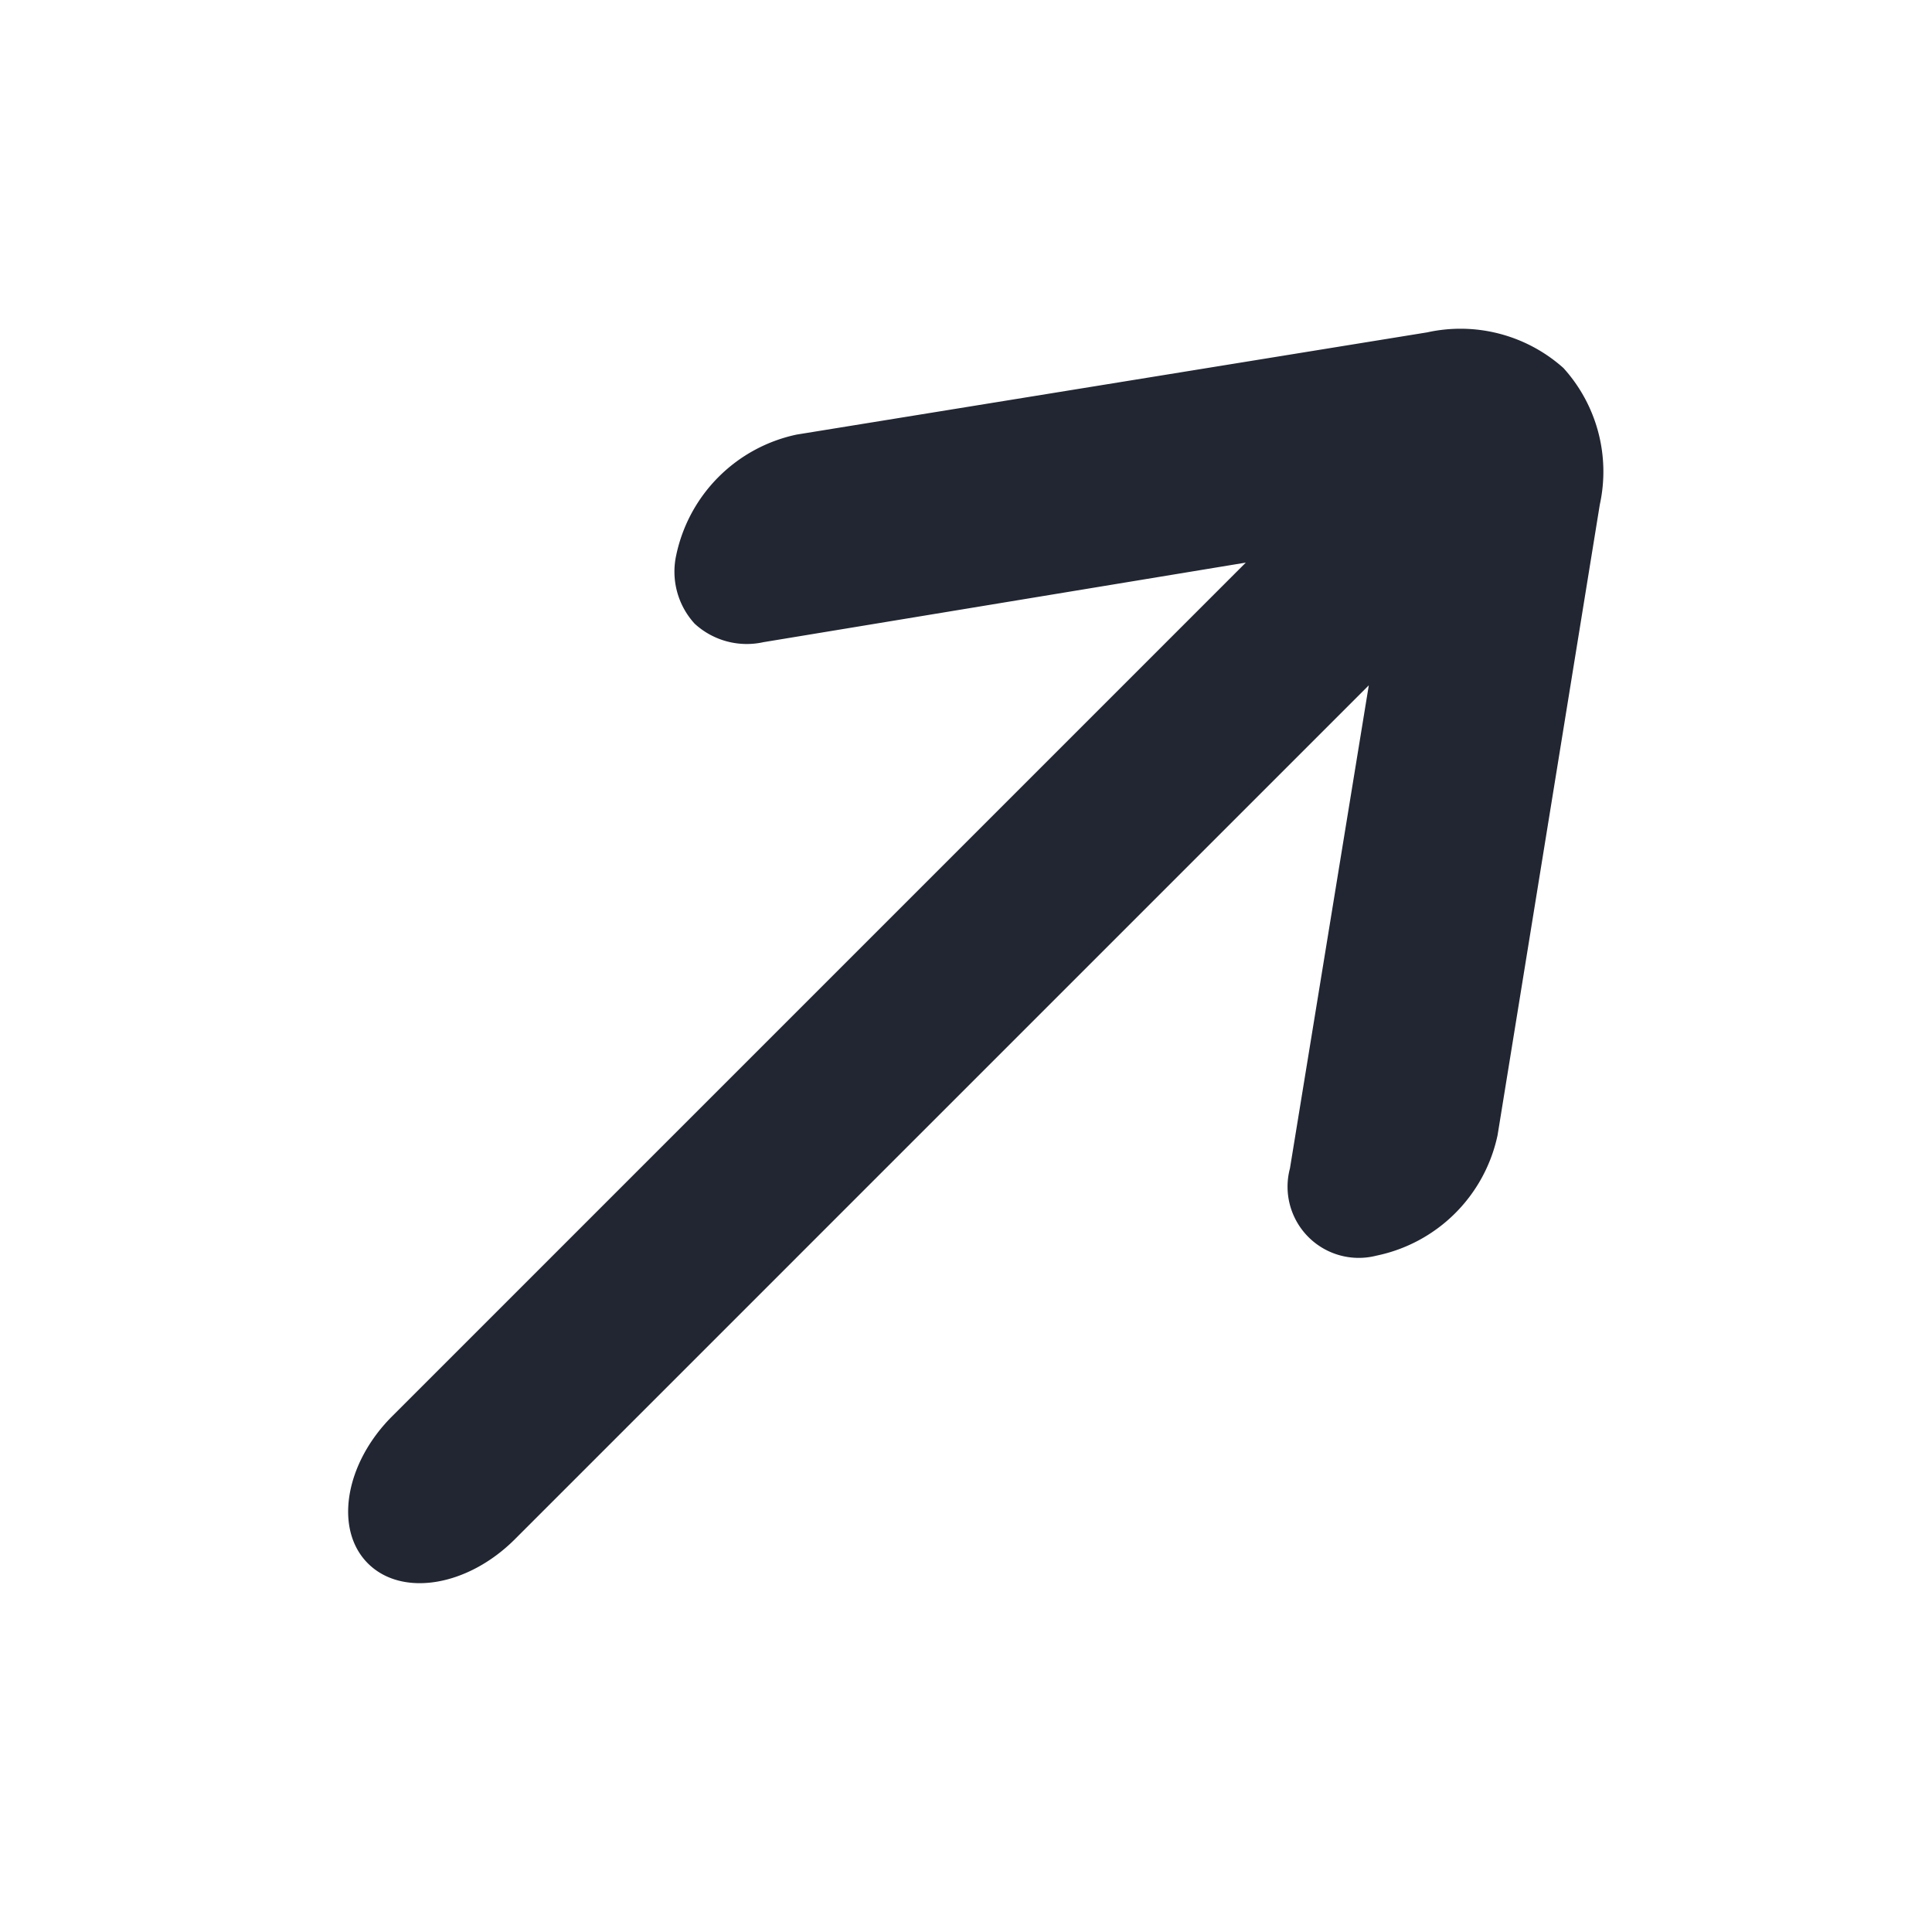 <svg xmlns="http://www.w3.org/2000/svg" width="27.134" height="27.134" viewBox="0 0 27.134 27.134">
  <path id="arrow-small-right" d="M23.744,7.309h0a2.171,2.171,0,0,0-1-1.708L15.468.355a2.192,2.192,0,0,0-2.391,0,1.082,1.082,0,0,0-.5.866,1.082,1.082,0,0,0,.5.866l5.58,4H1.7c-.937,0-1.7.546-1.7,1.22s.759,1.22,1.7,1.22h16.96l-5.58,4.014a1,1,0,0,0-.008,1.726,2.192,2.192,0,0,0,2.4.006l7.276-5.246A2.167,2.167,0,0,0,23.744,7.309Z" transform="translate(0 16.79) rotate(-45)" fill="#212632"/>
</svg>
